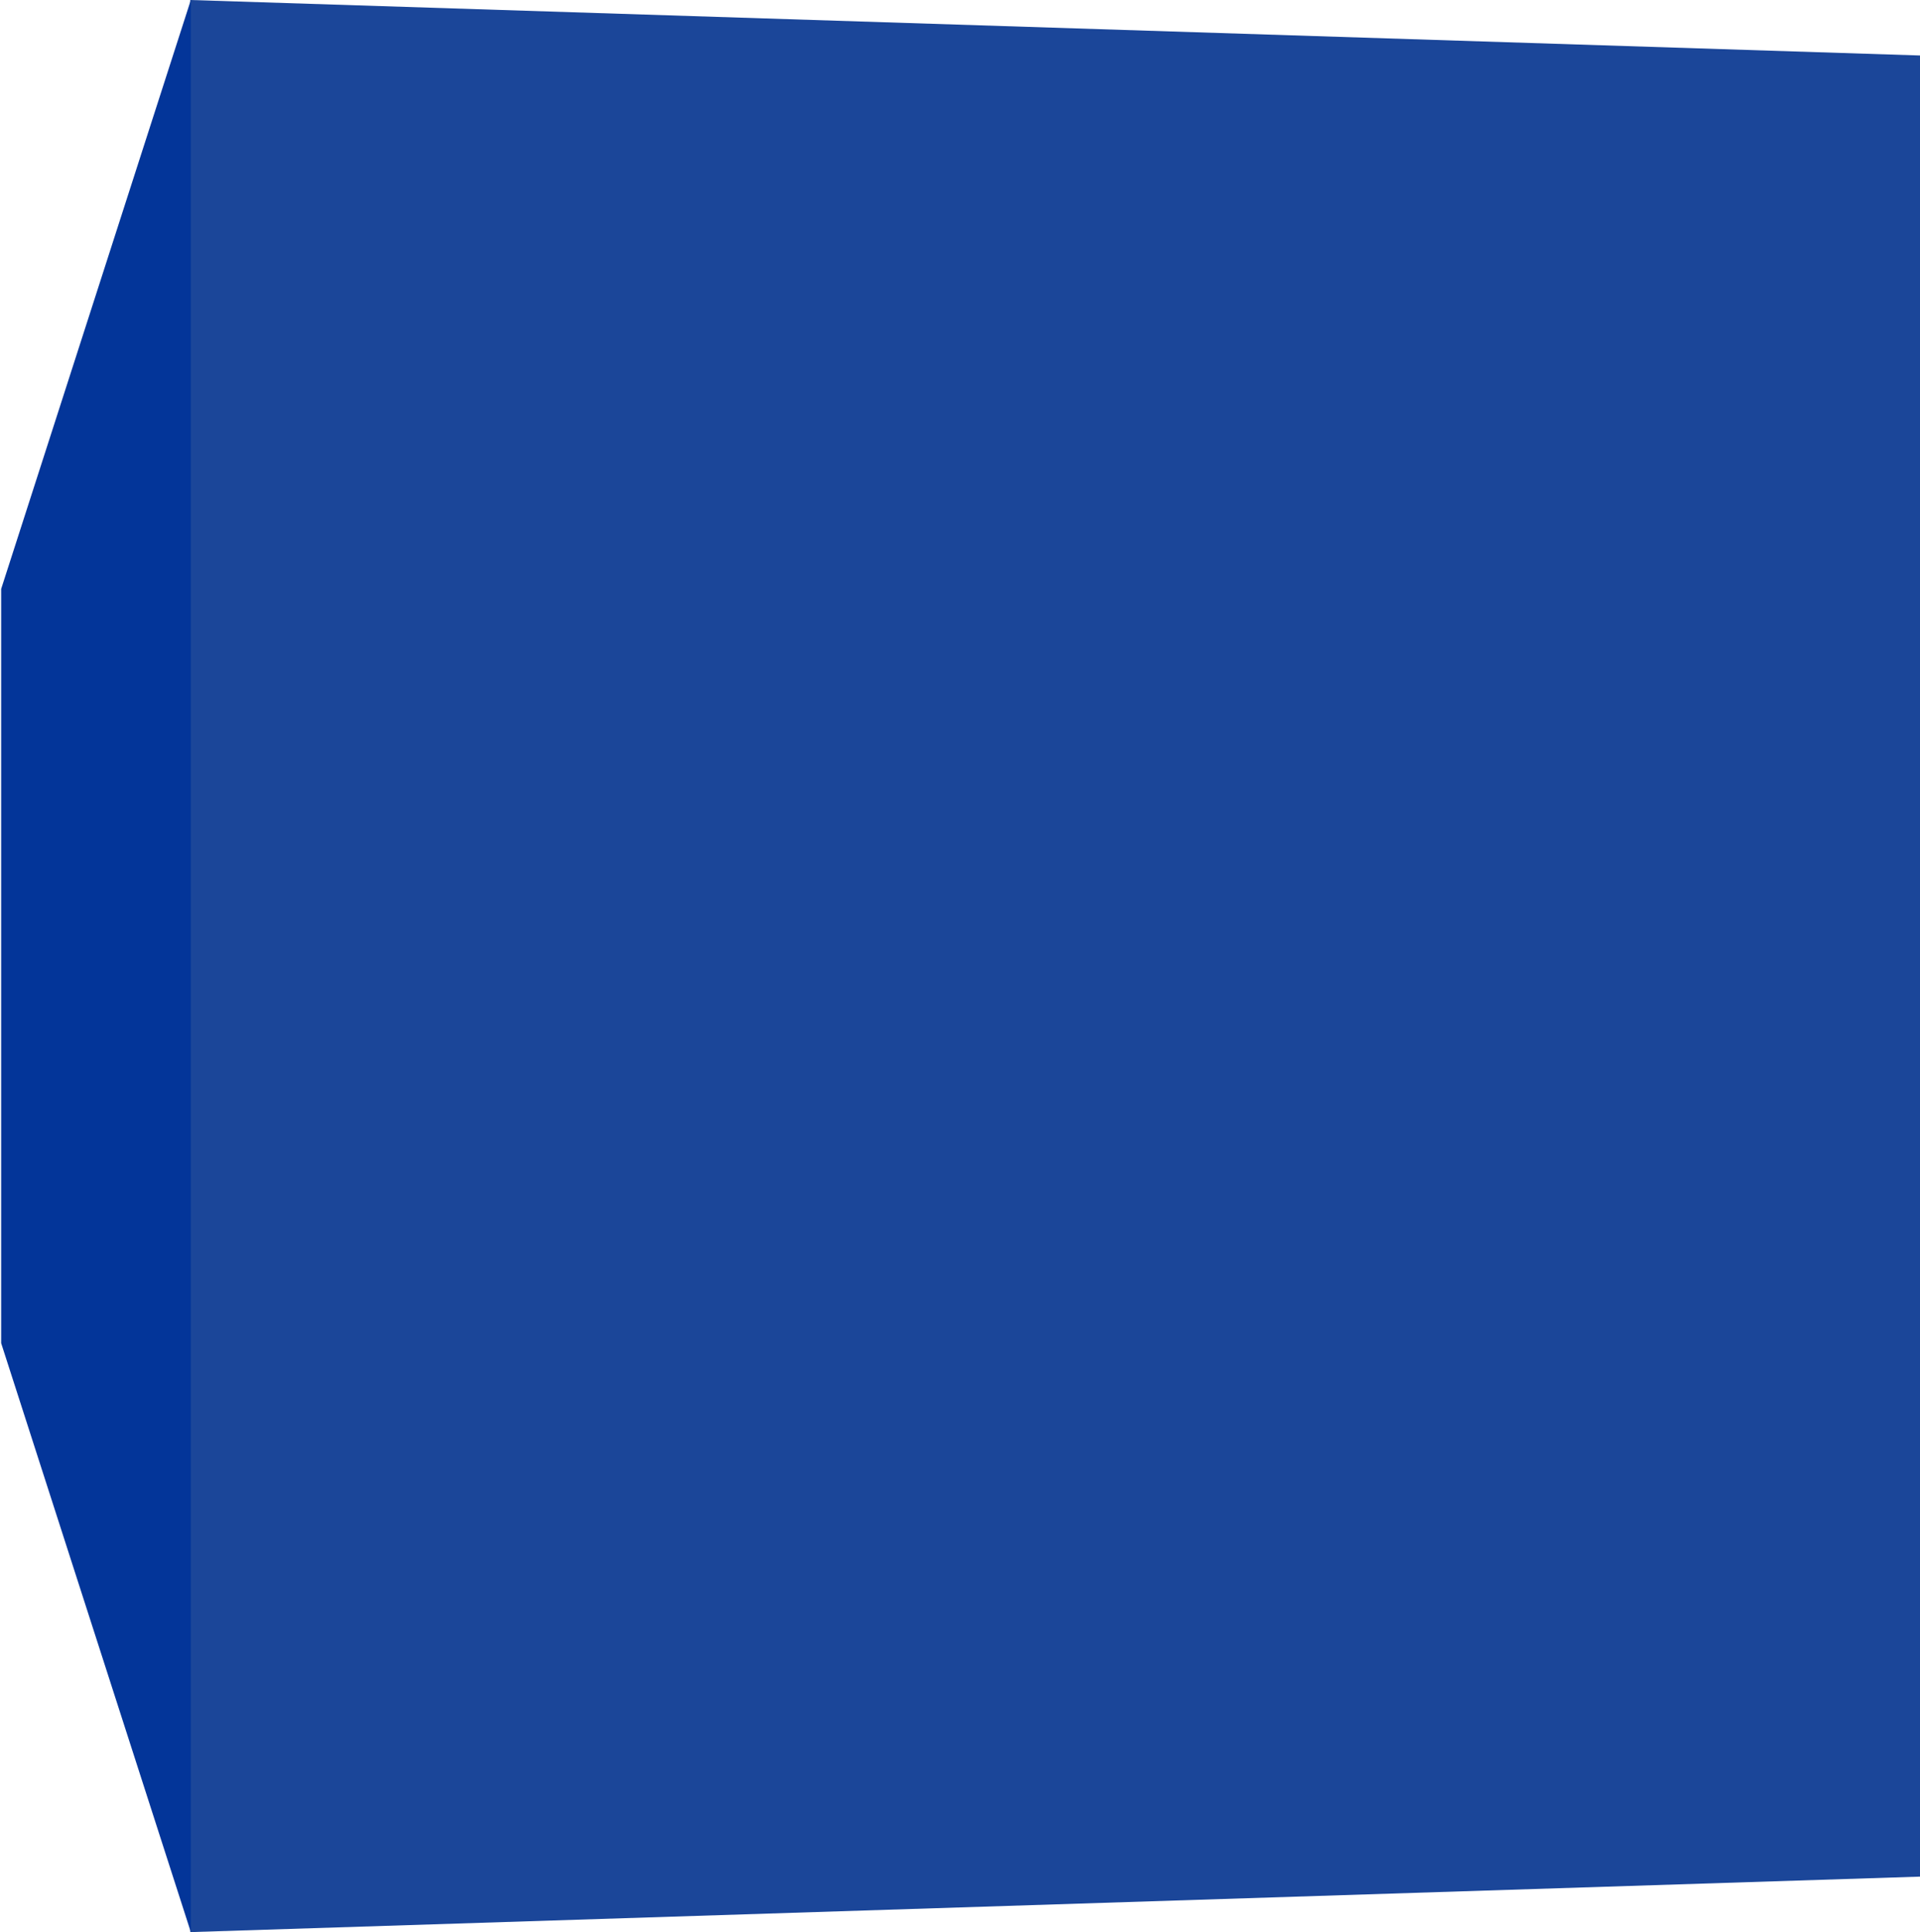 
<svg xmlns="http://www.w3.org/2000/svg" version="1.1" xmlns:xlink="http://www.w3.org/1999/xlink" preserveAspectRatio="none" x="0px" y="0px" width="165px" height="166px" viewBox="0 0 165 166">
<defs>
<g id="Layer1_0_FILL">
<path fill="#1B4699" stroke="none" d="
M 166 161.2
L 166 4.8 16.35 0 16.35 166 166 161.2 Z"/>
</g>

<g id="Layer0_0_FILL">
<path fill="#033599" stroke="none" d="
M 16.4 0
L 0.1 50.6 0.1 115.4 16.4 166 16.4 0 Z"/>
</g>
</defs>

<g transform="matrix( 1, 0, 0, 1, 0,0) ">
<use xlink:href="#Layer1_0_FILL"/>
</g>

<g transform="matrix( 1, 0, 0, 1, 0,0) ">
<use xlink:href="#Layer0_0_FILL"/>
</g>
</svg>
